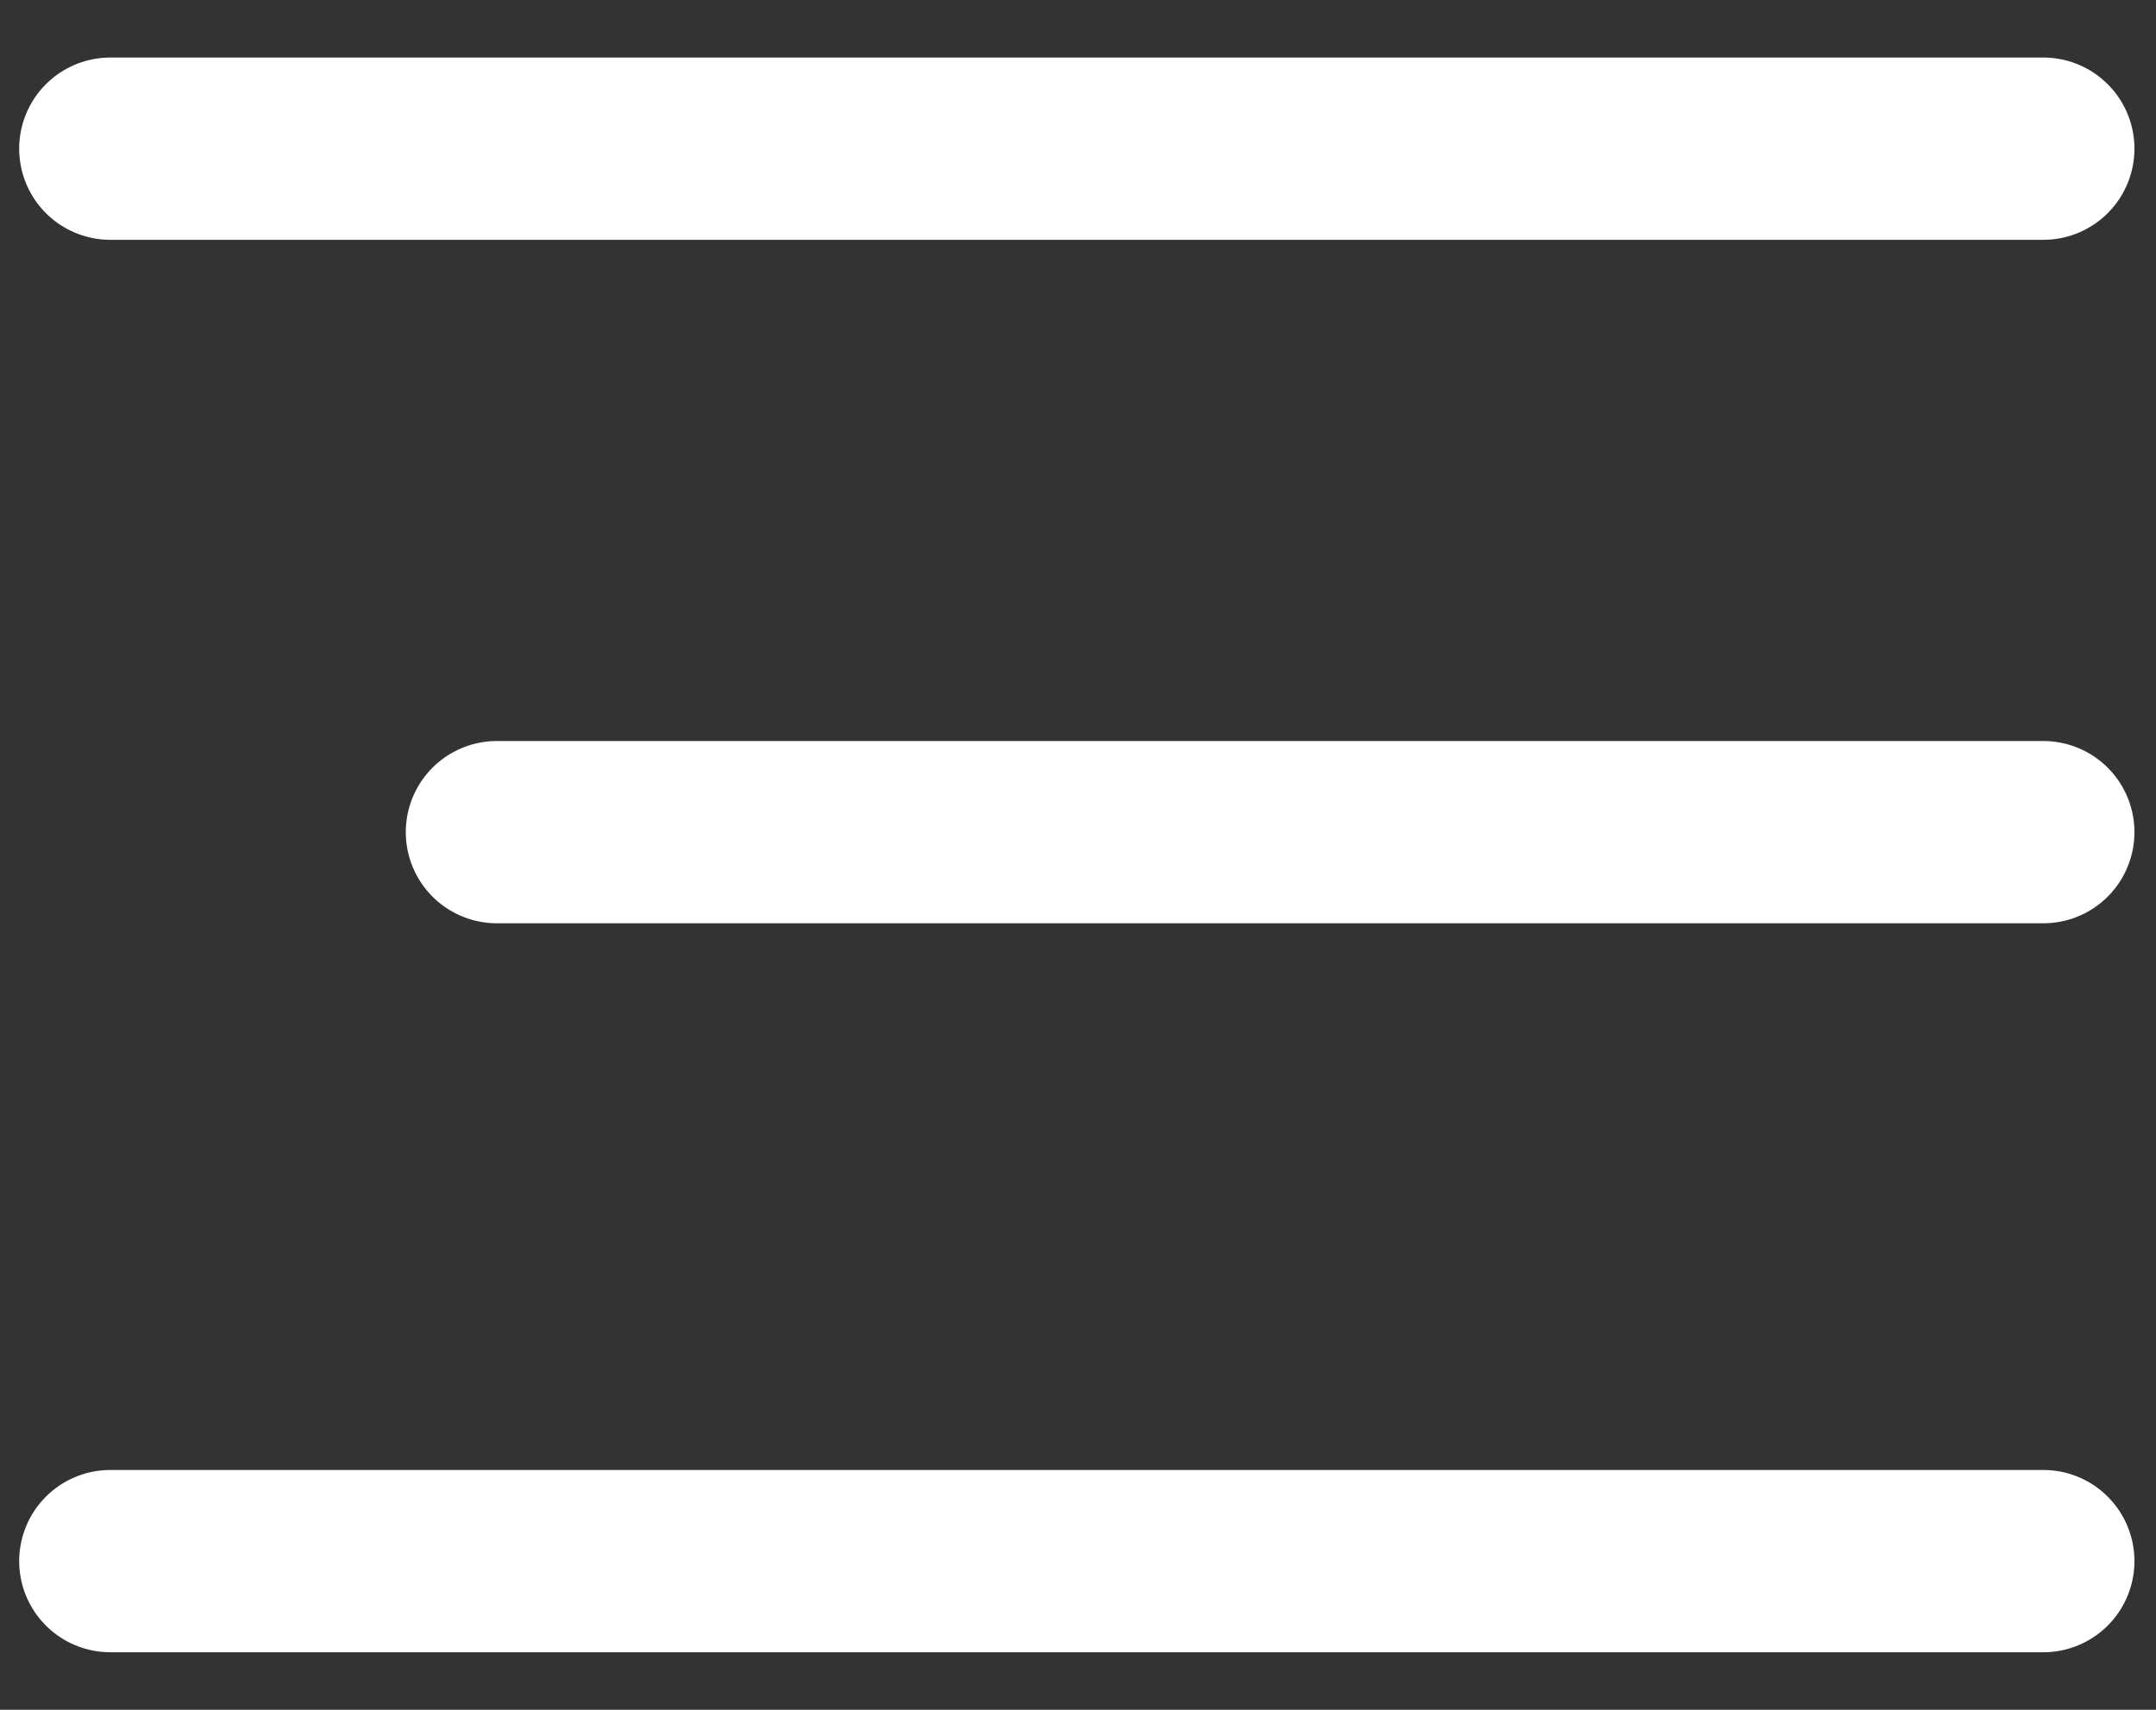 <svg width="29" height="23" viewBox="0 0 29 23" fill="none" xmlns="http://www.w3.org/2000/svg">
<rect x="0" y="0" width="29" height="23" fill="#333333" stroke="none"/>
<path d="M1.484 2H27.484" stroke="white" stroke-width="2.452" stroke-linecap="round" stroke-linejoin="round"/>
<path d="M1.484 21H27.484" stroke="white" stroke-width="2.452" stroke-linecap="round" stroke-linejoin="round"/>
<path d="M6.684 11.194H27.484" stroke="white" stroke-width="2.452" stroke-linecap="round" stroke-linejoin="round"/>
</svg>
